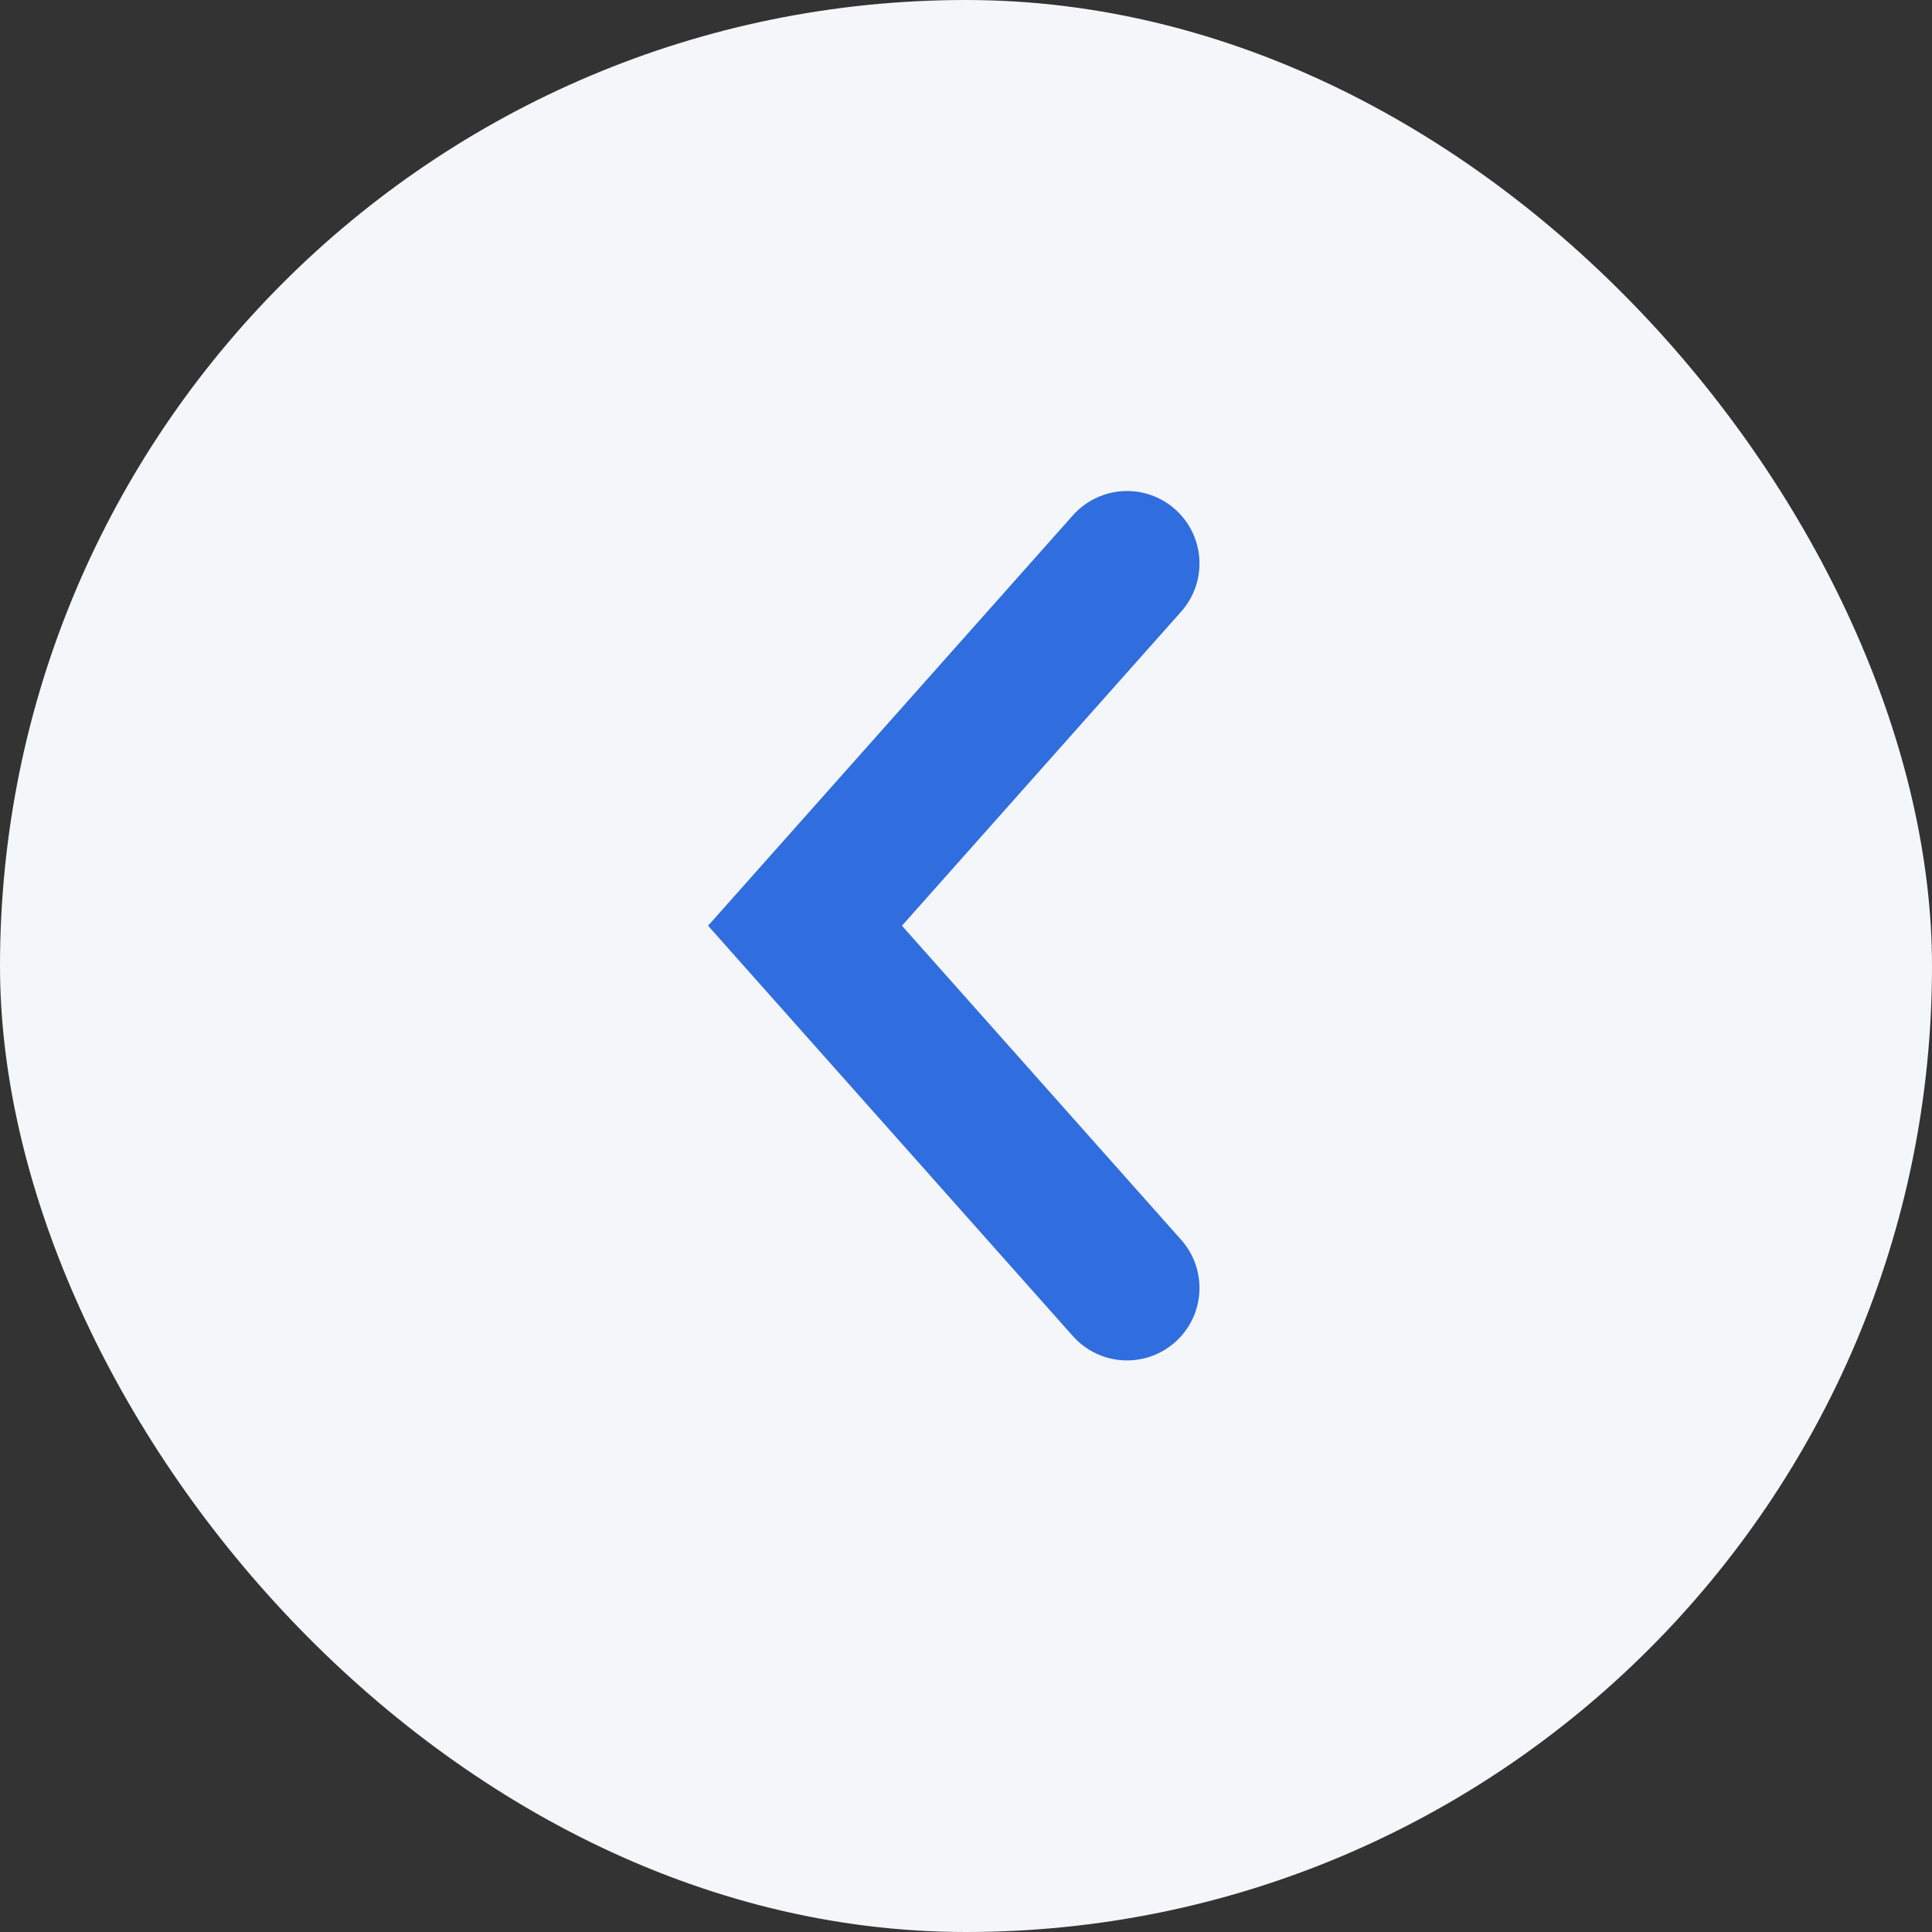 <svg width="40" height="40" viewBox="0 0 40 40" fill="none" xmlns="http://www.w3.org/2000/svg">
<rect x="0" y="0" width="40" height="40" fill="#333333" stroke="none"/>
<rect width="40" height="40" rx="20" fill="#F4F6F9"/>
<path d="M23.334 11.666L16.667 19.166L23.334 26.666" stroke="#306DDE" stroke-width="3" stroke-linecap="round"/>
</svg>
